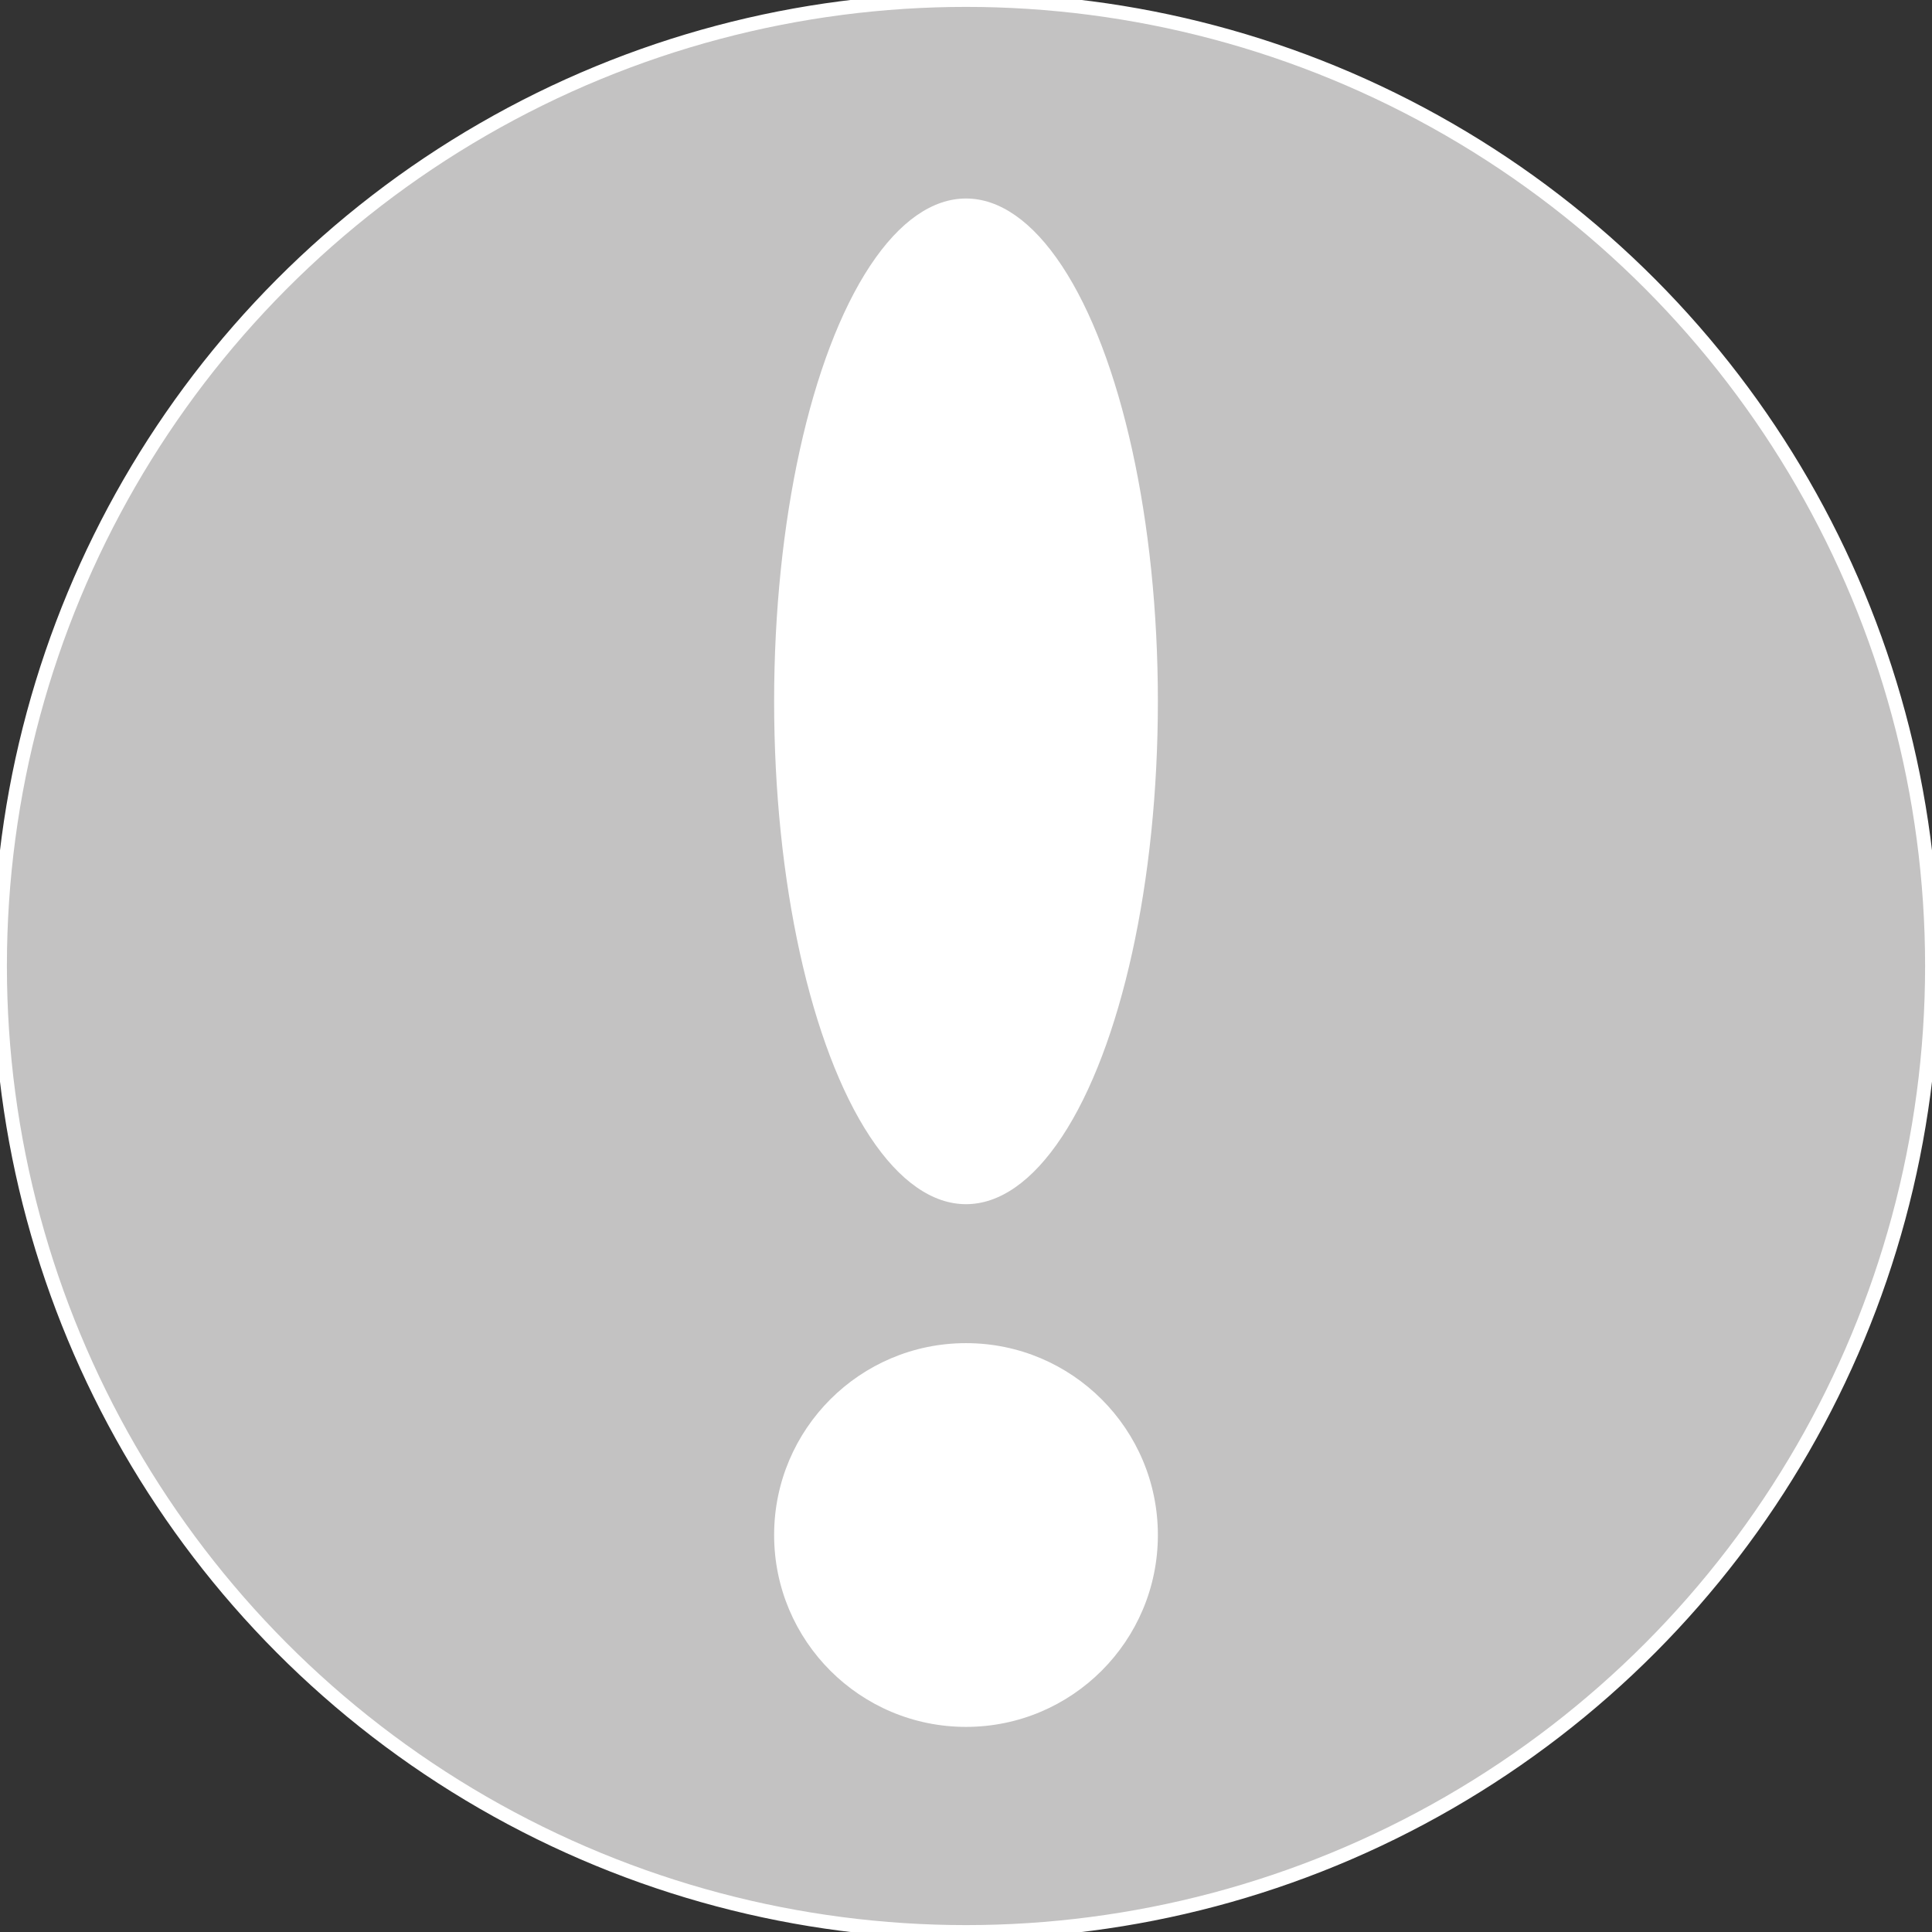 <?xml version="1.0" encoding="UTF-8" standalone="no"?>
<svg width="140px" height="140px" viewBox="0 0 140 140" version="1.1" xmlns="http://www.w3.org/2000/svg" xmlns:xlink="http://www.w3.org/1999/xlink" xmlns:sketch="http://www.bohemiancoding.com/sketch/ns">
    <rect x="0" y="0" width="140" height="140" fill="#333333" stroke="none"/>
    <!-- Generator: Sketch 3.3.2 (12043) - http://www.bohemiancoding.com/sketch -->
    <title>Mask + Oval 2 + Oval 3</title>
    <desc>Created with Sketch.</desc>
    <defs>
        <circle id="path-1" cx="70" cy="70" r="70"></circle>
    </defs>
    <g id="Page-1" stroke="none" stroke-width="1" fill="none" fill-rule="evenodd" sketch:type="MSPage">
        <g id="Mask-+-Oval-2-+-Oval-3" sketch:type="MSLayerGroup">
            <mask id="mask-2" sketch:name="Mask" fill="white">
                <use xlink:href="#path-1"></use>
            </mask>
            <use id="Mask" stroke="#FFFFFF" fill="#C3C2C2" sketch:type="MSShapeGroup" xlink:href="#path-1"></use>
            <circle id="Oval-2" fill="#FFFFFF" sketch:type="MSShapeGroup" mask="url(#mask-2)" cx="70" cy="111.233" r="13.904"></circle>
            <ellipse id="Oval-3" fill="#FFFFFF" sketch:type="MSShapeGroup" mask="url(#mask-2)" cx="70" cy="50.822" rx="13.904" ry="36.438"></ellipse>
        </g>
    </g>
</svg>